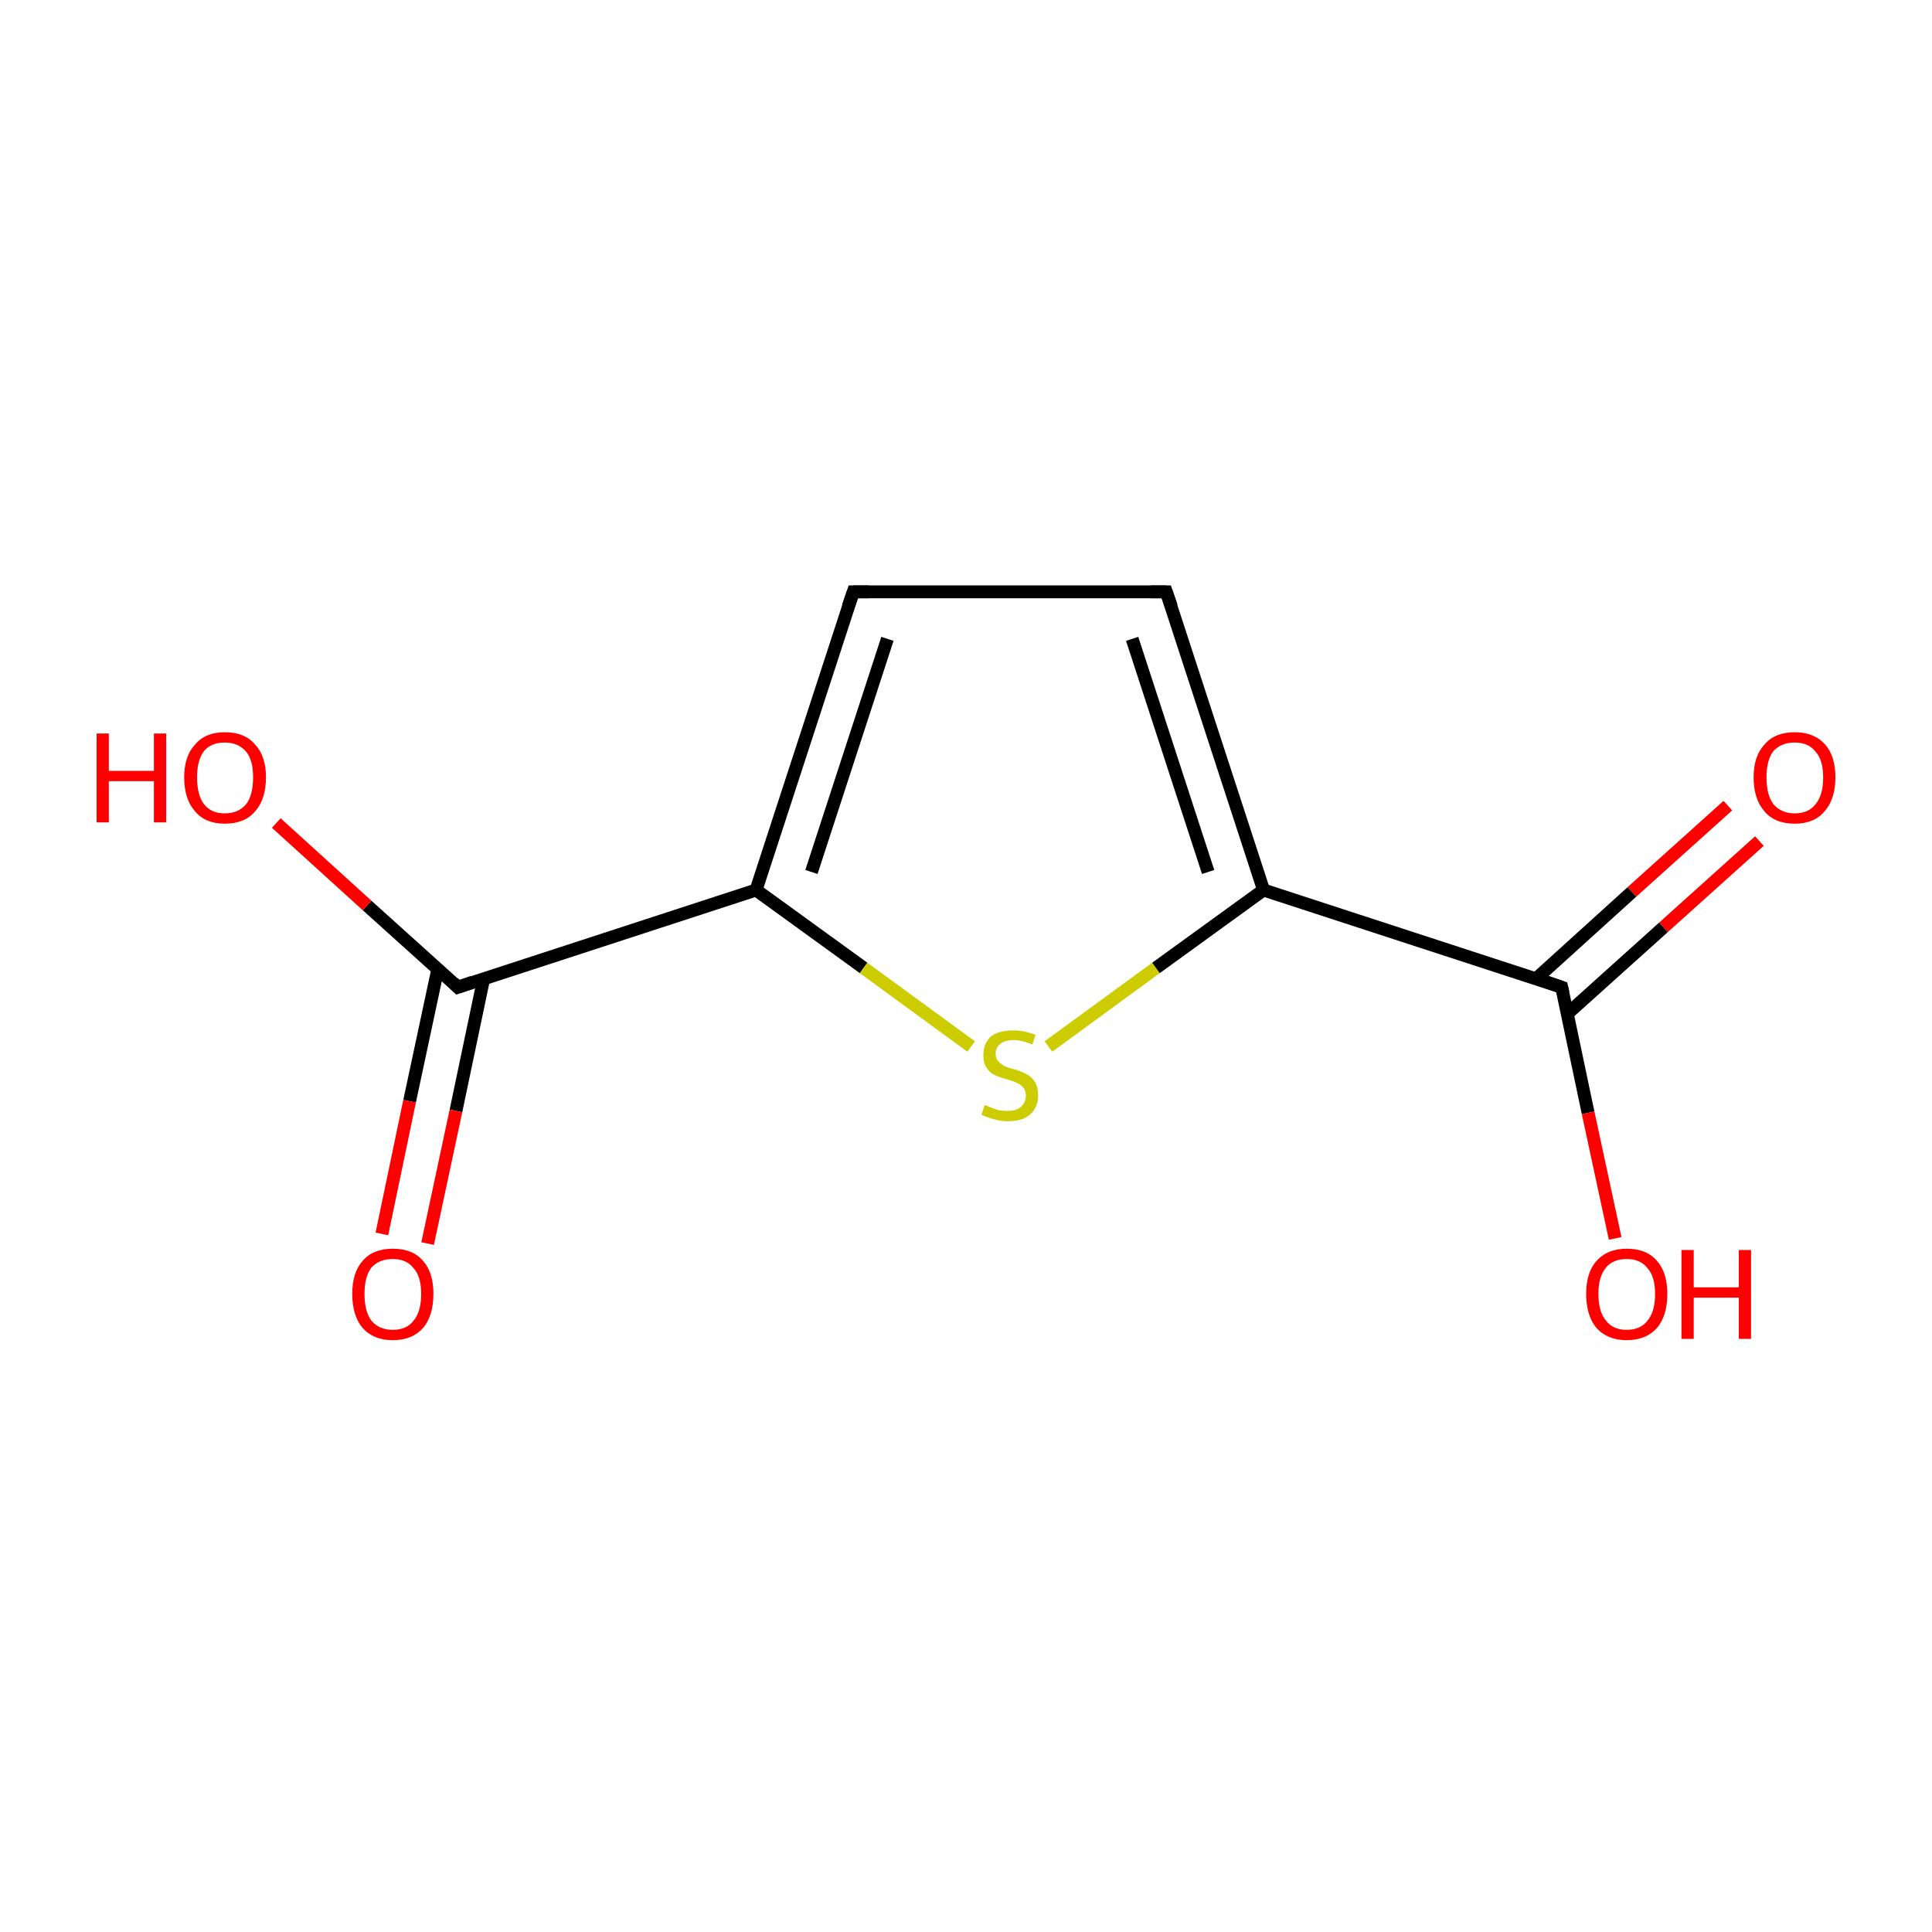 <?xml version='1.0' encoding='iso-8859-1'?>
<svg version='1.1' baseProfile='full'
              xmlns='http://www.w3.org/2000/svg'
                      xmlns:rdkit='http://www.rdkit.org/xml'
                      xmlns:xlink='http://www.w3.org/1999/xlink'
                  xml:space='preserve'
width='300px' height='300px' viewBox='0 0 300 300'>
<!-- END OF HEADER -->
<rect style='opacity:1.0;fill:#FFFFFF;stroke:none' width='300.0' height='300.0' x='0.0' y='0.0'> </rect>
<path class='bond-0 atom-0 atom-1' d='M 273.2,130.6 L 258.3,144.0' style='fill:none;fill-rule:evenodd;stroke:#FF0000;stroke-width:2.0px;stroke-linecap:butt;stroke-linejoin:miter;stroke-opacity:1' />
<path class='bond-0 atom-0 atom-1' d='M 258.3,144.0 L 243.4,157.4' style='fill:none;fill-rule:evenodd;stroke:#000000;stroke-width:2.0px;stroke-linecap:butt;stroke-linejoin:miter;stroke-opacity:1' />
<path class='bond-0 atom-0 atom-1' d='M 268.3,125.1 L 253.4,138.5' style='fill:none;fill-rule:evenodd;stroke:#FF0000;stroke-width:2.0px;stroke-linecap:butt;stroke-linejoin:miter;stroke-opacity:1' />
<path class='bond-0 atom-0 atom-1' d='M 253.4,138.5 L 238.5,152.0' style='fill:none;fill-rule:evenodd;stroke:#000000;stroke-width:2.0px;stroke-linecap:butt;stroke-linejoin:miter;stroke-opacity:1' />
<path class='bond-1 atom-1 atom-2' d='M 242.5,153.3 L 246.6,172.8' style='fill:none;fill-rule:evenodd;stroke:#000000;stroke-width:2.0px;stroke-linecap:butt;stroke-linejoin:miter;stroke-opacity:1' />
<path class='bond-1 atom-1 atom-2' d='M 246.6,172.8 L 250.8,192.3' style='fill:none;fill-rule:evenodd;stroke:#FF0000;stroke-width:2.0px;stroke-linecap:butt;stroke-linejoin:miter;stroke-opacity:1' />
<path class='bond-2 atom-1 atom-3' d='M 242.5,153.3 L 196.2,138.2' style='fill:none;fill-rule:evenodd;stroke:#000000;stroke-width:2.0px;stroke-linecap:butt;stroke-linejoin:miter;stroke-opacity:1' />
<path class='bond-3 atom-3 atom-4' d='M 196.2,138.2 L 181.1,91.9' style='fill:none;fill-rule:evenodd;stroke:#000000;stroke-width:2.0px;stroke-linecap:butt;stroke-linejoin:miter;stroke-opacity:1' />
<path class='bond-3 atom-3 atom-4' d='M 187.6,135.4 L 175.8,99.2' style='fill:none;fill-rule:evenodd;stroke:#000000;stroke-width:2.0px;stroke-linecap:butt;stroke-linejoin:miter;stroke-opacity:1' />
<path class='bond-4 atom-4 atom-5' d='M 181.1,91.9 L 132.5,91.9' style='fill:none;fill-rule:evenodd;stroke:#000000;stroke-width:2.0px;stroke-linecap:butt;stroke-linejoin:miter;stroke-opacity:1' />
<path class='bond-5 atom-5 atom-6' d='M 132.5,91.9 L 117.4,138.2' style='fill:none;fill-rule:evenodd;stroke:#000000;stroke-width:2.0px;stroke-linecap:butt;stroke-linejoin:miter;stroke-opacity:1' />
<path class='bond-5 atom-5 atom-6' d='M 137.8,99.2 L 126.0,135.4' style='fill:none;fill-rule:evenodd;stroke:#000000;stroke-width:2.0px;stroke-linecap:butt;stroke-linejoin:miter;stroke-opacity:1' />
<path class='bond-6 atom-6 atom-7' d='M 117.4,138.2 L 71.1,153.3' style='fill:none;fill-rule:evenodd;stroke:#000000;stroke-width:2.0px;stroke-linecap:butt;stroke-linejoin:miter;stroke-opacity:1' />
<path class='bond-7 atom-7 atom-8' d='M 68.0,150.4 L 63.6,171.0' style='fill:none;fill-rule:evenodd;stroke:#000000;stroke-width:2.0px;stroke-linecap:butt;stroke-linejoin:miter;stroke-opacity:1' />
<path class='bond-7 atom-7 atom-8' d='M 63.6,171.0 L 59.3,191.6' style='fill:none;fill-rule:evenodd;stroke:#FF0000;stroke-width:2.0px;stroke-linecap:butt;stroke-linejoin:miter;stroke-opacity:1' />
<path class='bond-7 atom-7 atom-8' d='M 75.1,152.0 L 70.8,172.5' style='fill:none;fill-rule:evenodd;stroke:#000000;stroke-width:2.0px;stroke-linecap:butt;stroke-linejoin:miter;stroke-opacity:1' />
<path class='bond-7 atom-7 atom-8' d='M 70.8,172.5 L 66.4,193.1' style='fill:none;fill-rule:evenodd;stroke:#FF0000;stroke-width:2.0px;stroke-linecap:butt;stroke-linejoin:miter;stroke-opacity:1' />
<path class='bond-8 atom-7 atom-9' d='M 71.1,153.3 L 57.0,140.6' style='fill:none;fill-rule:evenodd;stroke:#000000;stroke-width:2.0px;stroke-linecap:butt;stroke-linejoin:miter;stroke-opacity:1' />
<path class='bond-8 atom-7 atom-9' d='M 57.0,140.6 L 42.9,127.8' style='fill:none;fill-rule:evenodd;stroke:#FF0000;stroke-width:2.0px;stroke-linecap:butt;stroke-linejoin:miter;stroke-opacity:1' />
<path class='bond-9 atom-6 atom-10' d='M 117.4,138.2 L 134.1,150.3' style='fill:none;fill-rule:evenodd;stroke:#000000;stroke-width:2.0px;stroke-linecap:butt;stroke-linejoin:miter;stroke-opacity:1' />
<path class='bond-9 atom-6 atom-10' d='M 134.1,150.3 L 150.8,162.5' style='fill:none;fill-rule:evenodd;stroke:#CCCC00;stroke-width:2.0px;stroke-linecap:butt;stroke-linejoin:miter;stroke-opacity:1' />
<path class='bond-10 atom-10 atom-3' d='M 162.8,162.5 L 179.5,150.3' style='fill:none;fill-rule:evenodd;stroke:#CCCC00;stroke-width:2.0px;stroke-linecap:butt;stroke-linejoin:miter;stroke-opacity:1' />
<path class='bond-10 atom-10 atom-3' d='M 179.5,150.3 L 196.2,138.2' style='fill:none;fill-rule:evenodd;stroke:#000000;stroke-width:2.0px;stroke-linecap:butt;stroke-linejoin:miter;stroke-opacity:1' />
<path d='M 242.7,154.2 L 242.5,153.3 L 240.2,152.5' style='fill:none;stroke:#000000;stroke-width:2.0px;stroke-linecap:butt;stroke-linejoin:miter;stroke-miterlimit:10;stroke-opacity:1;' />
<path d='M 181.9,94.2 L 181.1,91.9 L 178.7,91.9' style='fill:none;stroke:#000000;stroke-width:2.0px;stroke-linecap:butt;stroke-linejoin:miter;stroke-miterlimit:10;stroke-opacity:1;' />
<path d='M 134.9,91.9 L 132.5,91.9 L 131.7,94.2' style='fill:none;stroke:#000000;stroke-width:2.0px;stroke-linecap:butt;stroke-linejoin:miter;stroke-miterlimit:10;stroke-opacity:1;' />
<path d='M 73.4,152.5 L 71.1,153.3 L 70.4,152.6' style='fill:none;stroke:#000000;stroke-width:2.0px;stroke-linecap:butt;stroke-linejoin:miter;stroke-miterlimit:10;stroke-opacity:1;' />
<path class='atom-0' d='M 272.3 120.7
Q 272.3 117.4, 274.0 115.6
Q 275.6 113.7, 278.7 113.7
Q 281.7 113.7, 283.4 115.6
Q 285.0 117.4, 285.0 120.7
Q 285.0 124.1, 283.3 126.0
Q 281.7 127.9, 278.7 127.9
Q 275.6 127.9, 274.0 126.0
Q 272.3 124.1, 272.3 120.7
M 278.7 126.3
Q 280.8 126.3, 281.9 124.9
Q 283.1 123.5, 283.1 120.7
Q 283.1 118.0, 281.9 116.7
Q 280.8 115.3, 278.7 115.3
Q 276.6 115.3, 275.4 116.6
Q 274.3 118.0, 274.3 120.7
Q 274.3 123.5, 275.4 124.9
Q 276.6 126.3, 278.7 126.3
' fill='#FF0000'/>
<path class='atom-2' d='M 246.3 200.9
Q 246.3 197.6, 247.9 195.8
Q 249.6 193.9, 252.6 193.9
Q 255.7 193.9, 257.3 195.8
Q 258.9 197.6, 258.9 200.9
Q 258.9 204.3, 257.3 206.2
Q 255.6 208.1, 252.6 208.1
Q 249.6 208.1, 247.9 206.2
Q 246.3 204.3, 246.3 200.9
M 252.6 206.5
Q 254.7 206.5, 255.8 205.1
Q 257.0 203.7, 257.0 200.9
Q 257.0 198.2, 255.8 196.9
Q 254.7 195.5, 252.6 195.5
Q 250.5 195.5, 249.4 196.8
Q 248.2 198.2, 248.2 200.9
Q 248.2 203.7, 249.4 205.1
Q 250.5 206.5, 252.6 206.5
' fill='#FF0000'/>
<path class='atom-2' d='M 261.1 194.1
L 263.0 194.1
L 263.0 199.9
L 270.0 199.9
L 270.0 194.1
L 271.9 194.1
L 271.9 207.9
L 270.0 207.9
L 270.0 201.5
L 263.0 201.5
L 263.0 207.9
L 261.1 207.9
L 261.1 194.1
' fill='#FF0000'/>
<path class='atom-8' d='M 54.7 200.9
Q 54.7 197.6, 56.3 195.8
Q 57.9 193.9, 61.0 193.9
Q 64.1 193.9, 65.7 195.8
Q 67.3 197.6, 67.3 200.9
Q 67.3 204.3, 65.7 206.2
Q 64.0 208.1, 61.0 208.1
Q 58.0 208.1, 56.3 206.2
Q 54.7 204.3, 54.7 200.9
M 61.0 206.5
Q 63.1 206.5, 64.2 205.1
Q 65.4 203.7, 65.4 200.9
Q 65.4 198.2, 64.2 196.9
Q 63.1 195.5, 61.0 195.5
Q 58.9 195.5, 57.7 196.8
Q 56.6 198.2, 56.6 200.9
Q 56.6 203.7, 57.7 205.1
Q 58.9 206.5, 61.0 206.5
' fill='#FF0000'/>
<path class='atom-9' d='M 15.0 113.9
L 16.9 113.9
L 16.9 119.7
L 23.9 119.7
L 23.9 113.9
L 25.8 113.9
L 25.8 127.7
L 23.9 127.7
L 23.9 121.3
L 16.9 121.3
L 16.9 127.7
L 15.0 127.7
L 15.0 113.9
' fill='#FF0000'/>
<path class='atom-9' d='M 28.6 120.7
Q 28.6 117.4, 30.3 115.6
Q 31.9 113.7, 34.9 113.7
Q 38.0 113.7, 39.6 115.6
Q 41.3 117.4, 41.3 120.7
Q 41.3 124.1, 39.6 126.0
Q 38.0 127.9, 34.9 127.9
Q 31.9 127.9, 30.3 126.0
Q 28.6 124.1, 28.6 120.7
M 34.9 126.3
Q 37.0 126.3, 38.2 124.9
Q 39.3 123.5, 39.3 120.7
Q 39.3 118.0, 38.2 116.7
Q 37.0 115.3, 34.9 115.3
Q 32.8 115.3, 31.7 116.6
Q 30.6 118.0, 30.6 120.7
Q 30.6 123.5, 31.7 124.9
Q 32.8 126.3, 34.9 126.3
' fill='#FF0000'/>
<path class='atom-10' d='M 152.9 171.6
Q 153.1 171.6, 153.7 171.9
Q 154.4 172.2, 155.1 172.4
Q 155.8 172.5, 156.5 172.5
Q 157.8 172.5, 158.5 171.9
Q 159.3 171.2, 159.3 170.1
Q 159.3 169.4, 158.9 168.9
Q 158.5 168.4, 158.0 168.2
Q 157.4 167.9, 156.4 167.6
Q 155.2 167.3, 154.4 166.9
Q 153.7 166.6, 153.2 165.8
Q 152.7 165.1, 152.7 163.8
Q 152.7 162.1, 153.8 161.0
Q 155.0 160.0, 157.4 160.0
Q 159.0 160.0, 160.8 160.7
L 160.3 162.2
Q 158.7 161.5, 157.4 161.5
Q 156.1 161.5, 155.3 162.1
Q 154.6 162.7, 154.6 163.6
Q 154.6 164.3, 155.0 164.8
Q 155.4 165.2, 155.9 165.5
Q 156.5 165.8, 157.4 166.0
Q 158.7 166.4, 159.4 166.8
Q 160.2 167.2, 160.7 168.0
Q 161.2 168.8, 161.2 170.1
Q 161.2 172.0, 159.9 173.1
Q 158.7 174.1, 156.6 174.1
Q 155.3 174.1, 154.4 173.8
Q 153.5 173.6, 152.4 173.1
L 152.9 171.6
' fill='#CCCC00'/>
</svg>
